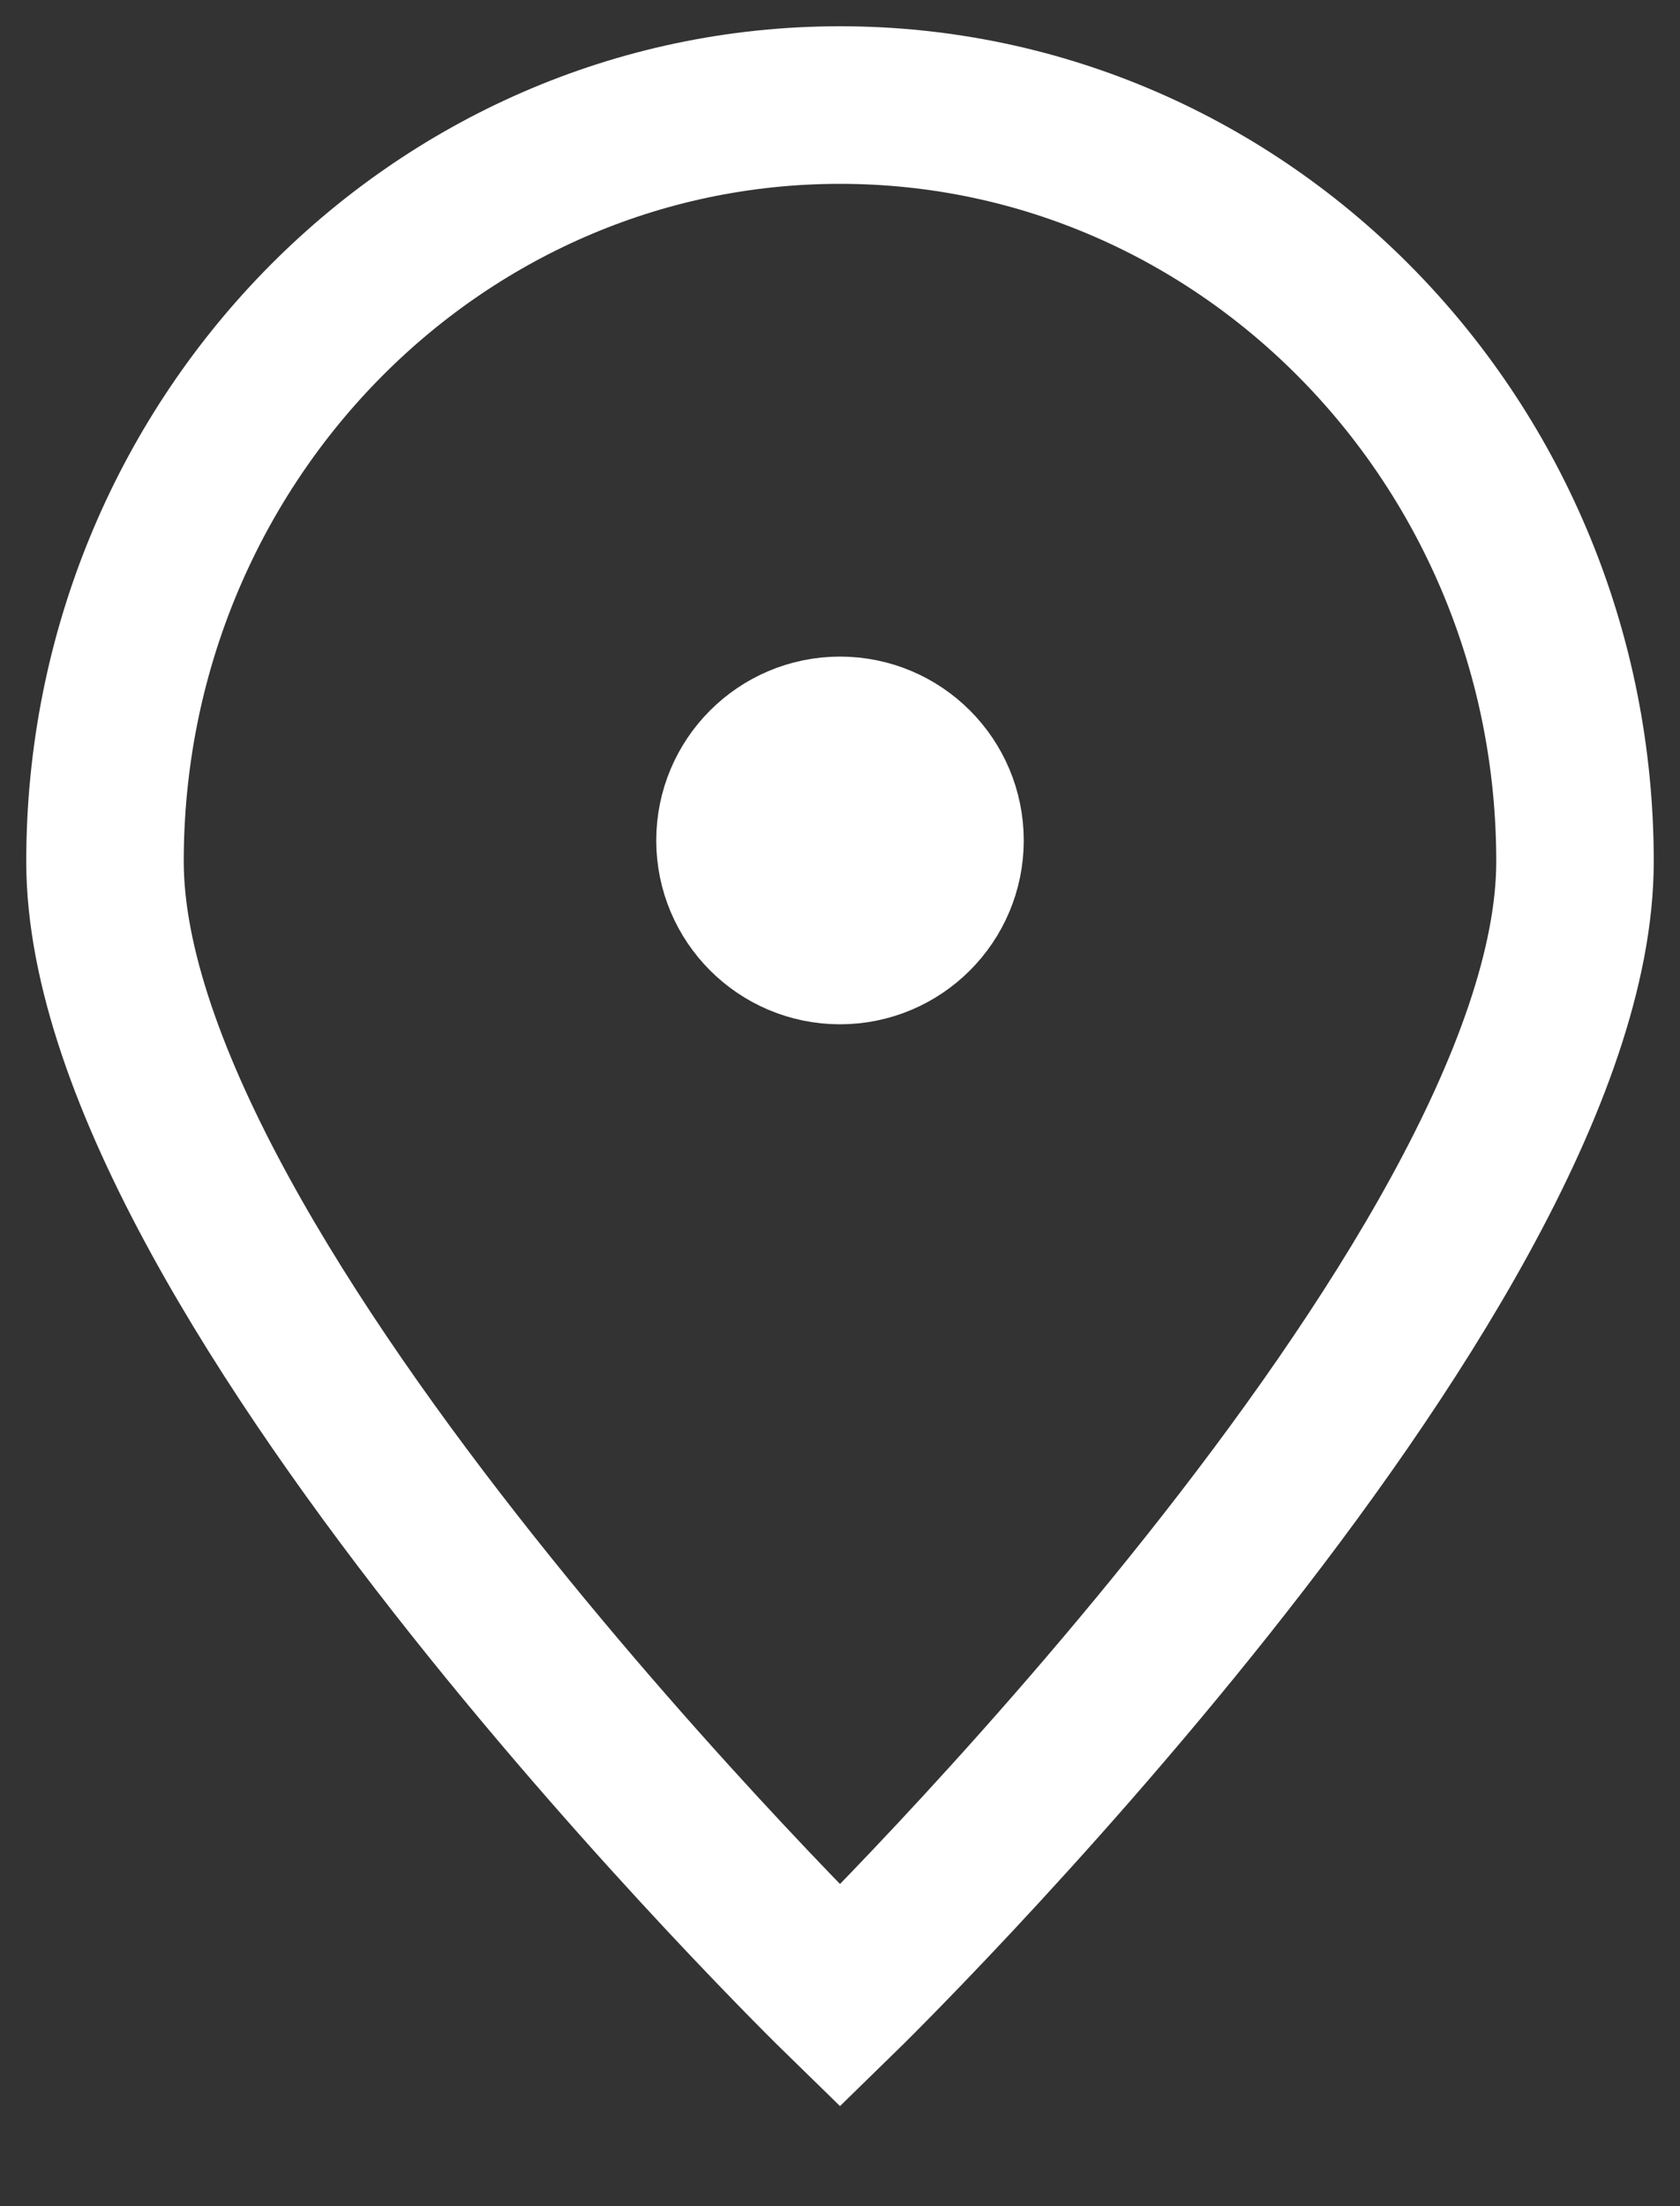 <svg width="16" height="21" viewBox="0 0 16 21" fill="none" xmlns="http://www.w3.org/2000/svg">
<rect x="0" y="0" width="16" height="21" fill="#333333" stroke="none"/>
<path d="M15 8.2C15 12.177 8 19 8 19C8 19 1 12.177 1 8.2C1 4.224 4.134 1 8 1C11.866 1 15 4.224 15 8.2Z" stroke="white" stroke-width="1.5"/>
<path d="M8 9C8.552 9 9 8.552 9 8C9 7.448 8.552 7 8 7C7.448 7 7 7.448 7 8C7 8.552 7.448 9 8 9Z" fill="white" stroke="white" stroke-width="1.5" stroke-linecap="round" stroke-linejoin="round"/>
</svg>
